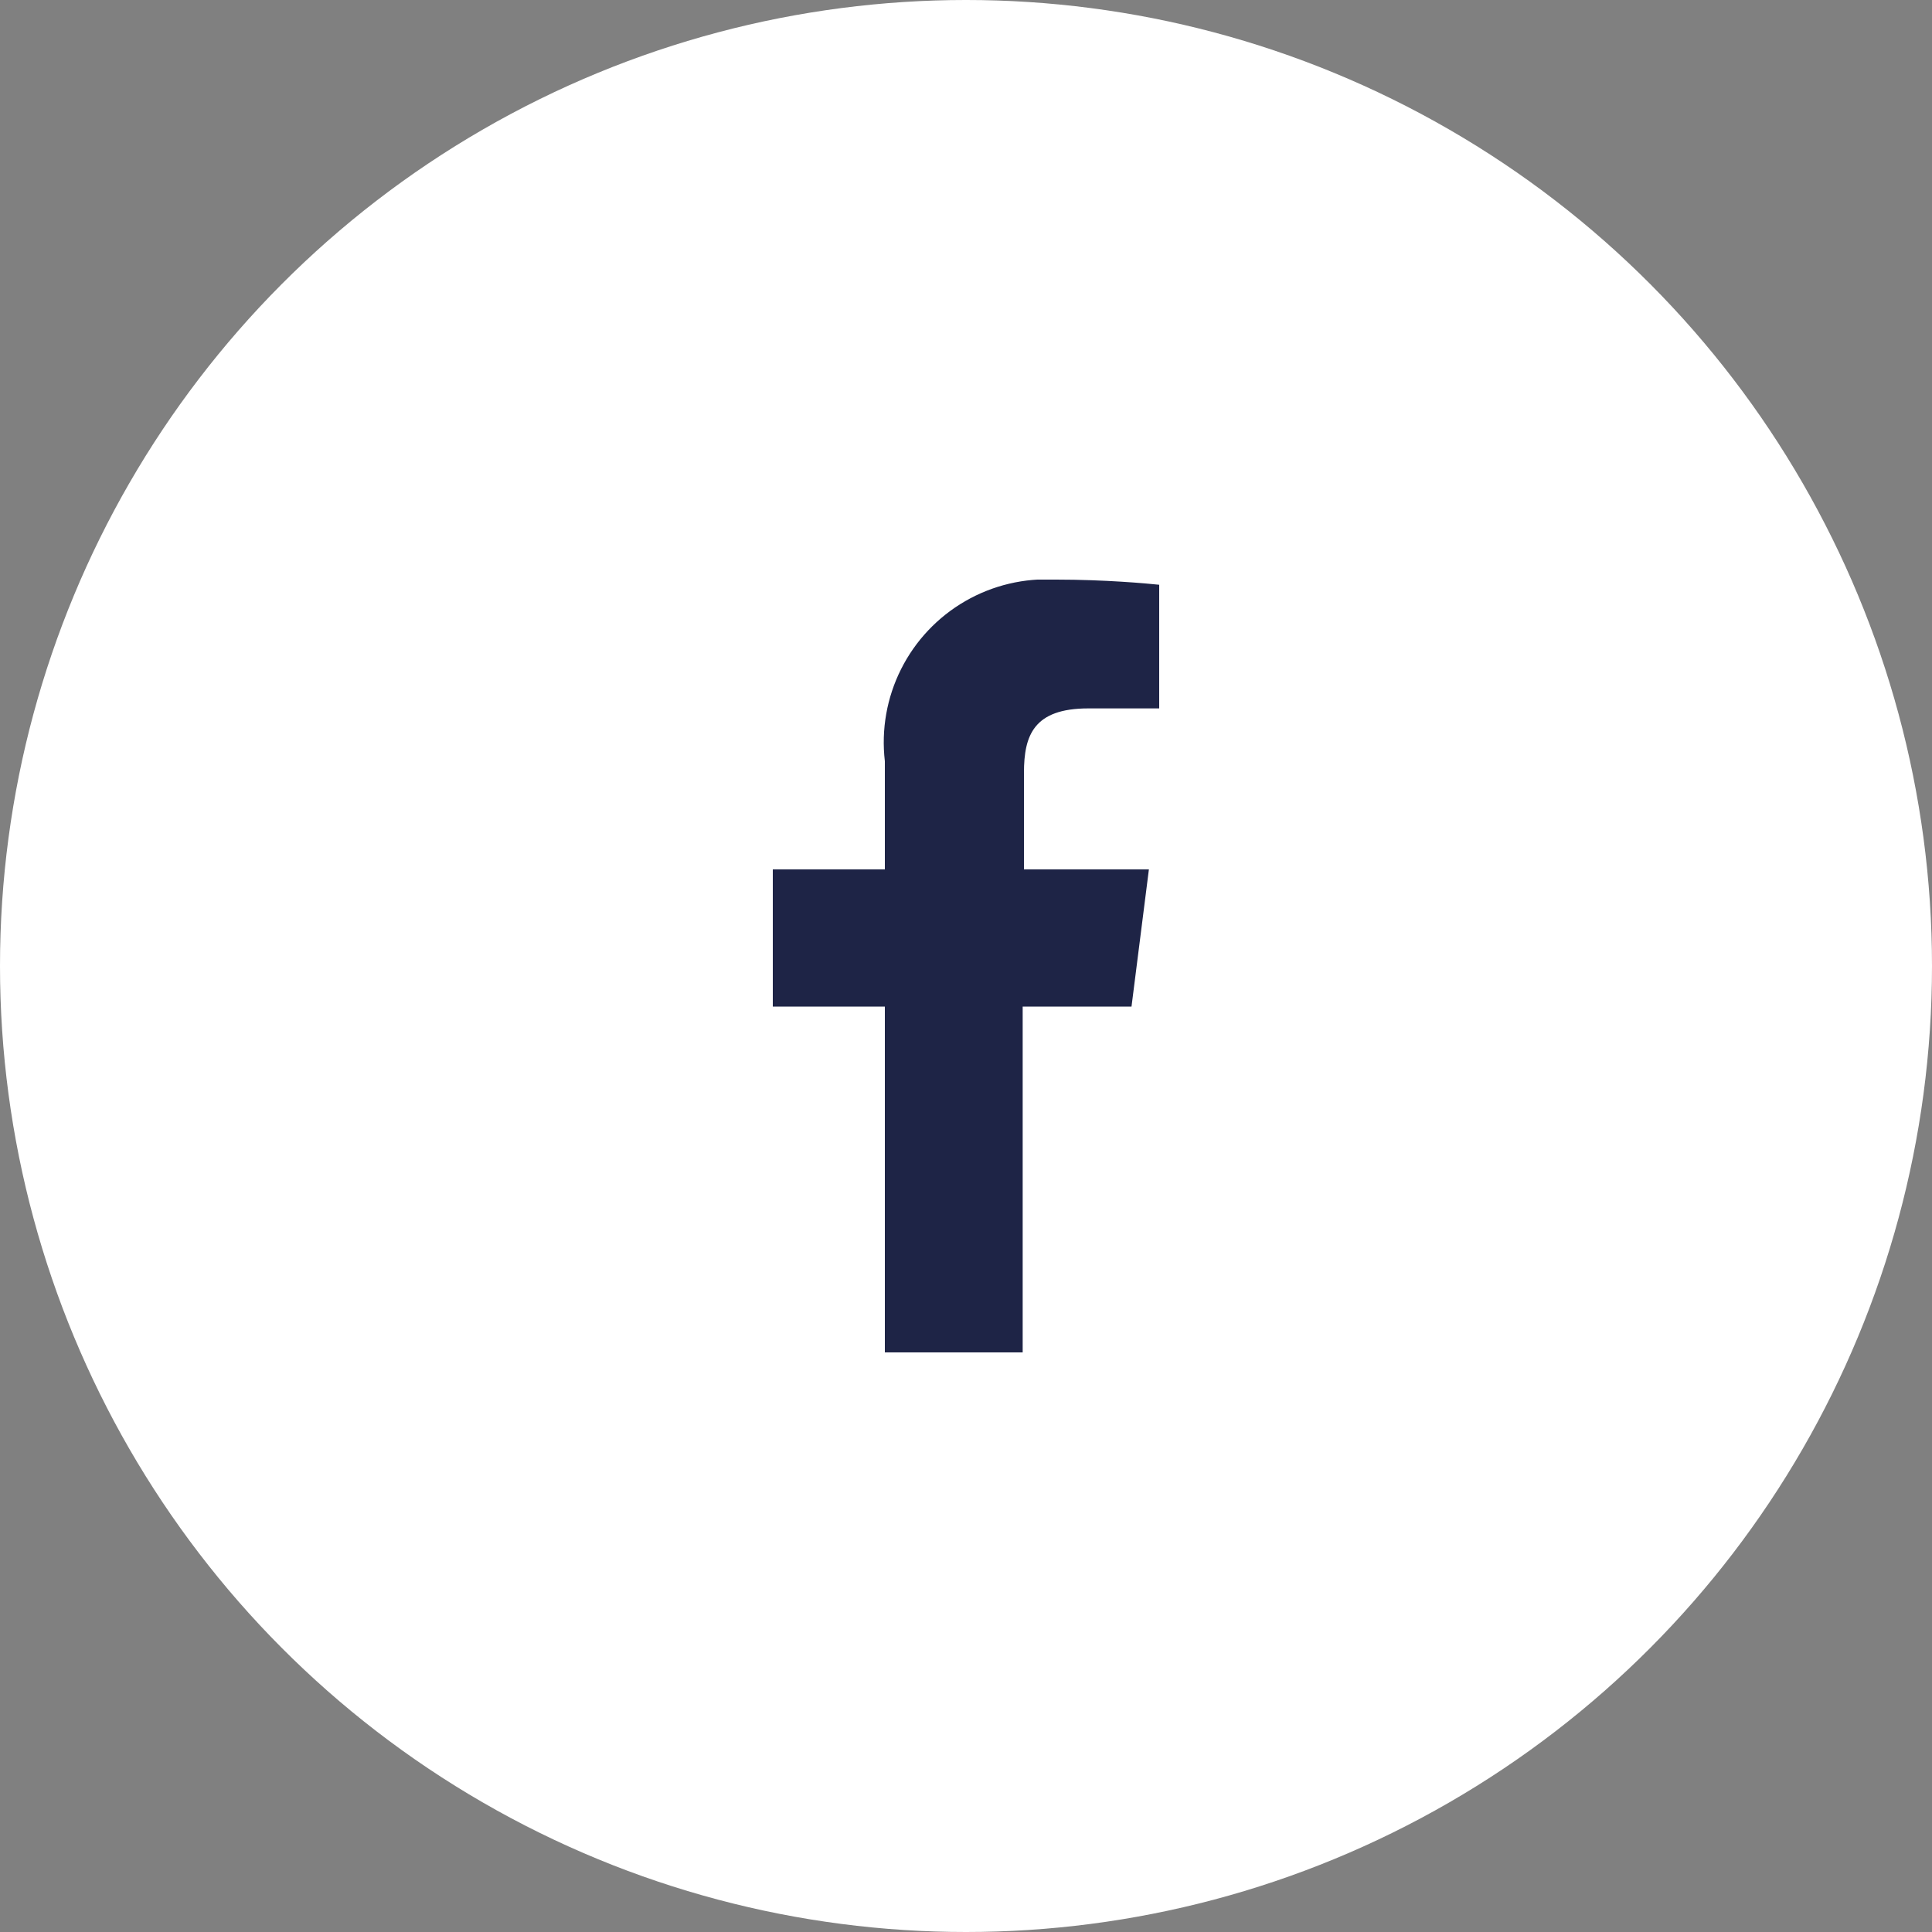 <svg viewBox="0 0 30 30" xmlns="http://www.w3.org/2000/svg" xmlns:xlink="http://www.w3.org/1999/xlink"><rect x="0" y="0" width="30" height="30" fill="#808080" stroke="none"/><clipPath id="a"><circle cx="15" cy="15" r="15"/></clipPath><clipPath id="b"><path d="m-212-5625h1440v6269h-1440z"/></clipPath><clipPath id="c"><path d="m12 9h6v12h-6z"/></clipPath><clipPath id="d"><path clip-rule="evenodd" d="m13.74 21v-5.37h-1.74v-2.13h1.74v-1.68a2.53 2.53 0 0 1 2.66-2.82c.76 0 1.41.06 1.6.08v1.92h-1.1c-.85 0-1 .42-1 1v1.5h1.94l-.27 2.13h-1.69v5.37"/></clipPath><g clip-path="url(#a)"><g clip-path="url(#b)"><path d="m-5-5h40v40h-40z" fill="#fff"/></g></g><g clip-path="url(#c)"><g clip-path="url(#b)"><g clip-path="url(#c)"><g clip-path="url(#d)"><g clip-path="url(#c)"><path d="m7 4h16v22h-16z" fill="#1e2446"/></g></g></g></g></g></svg>